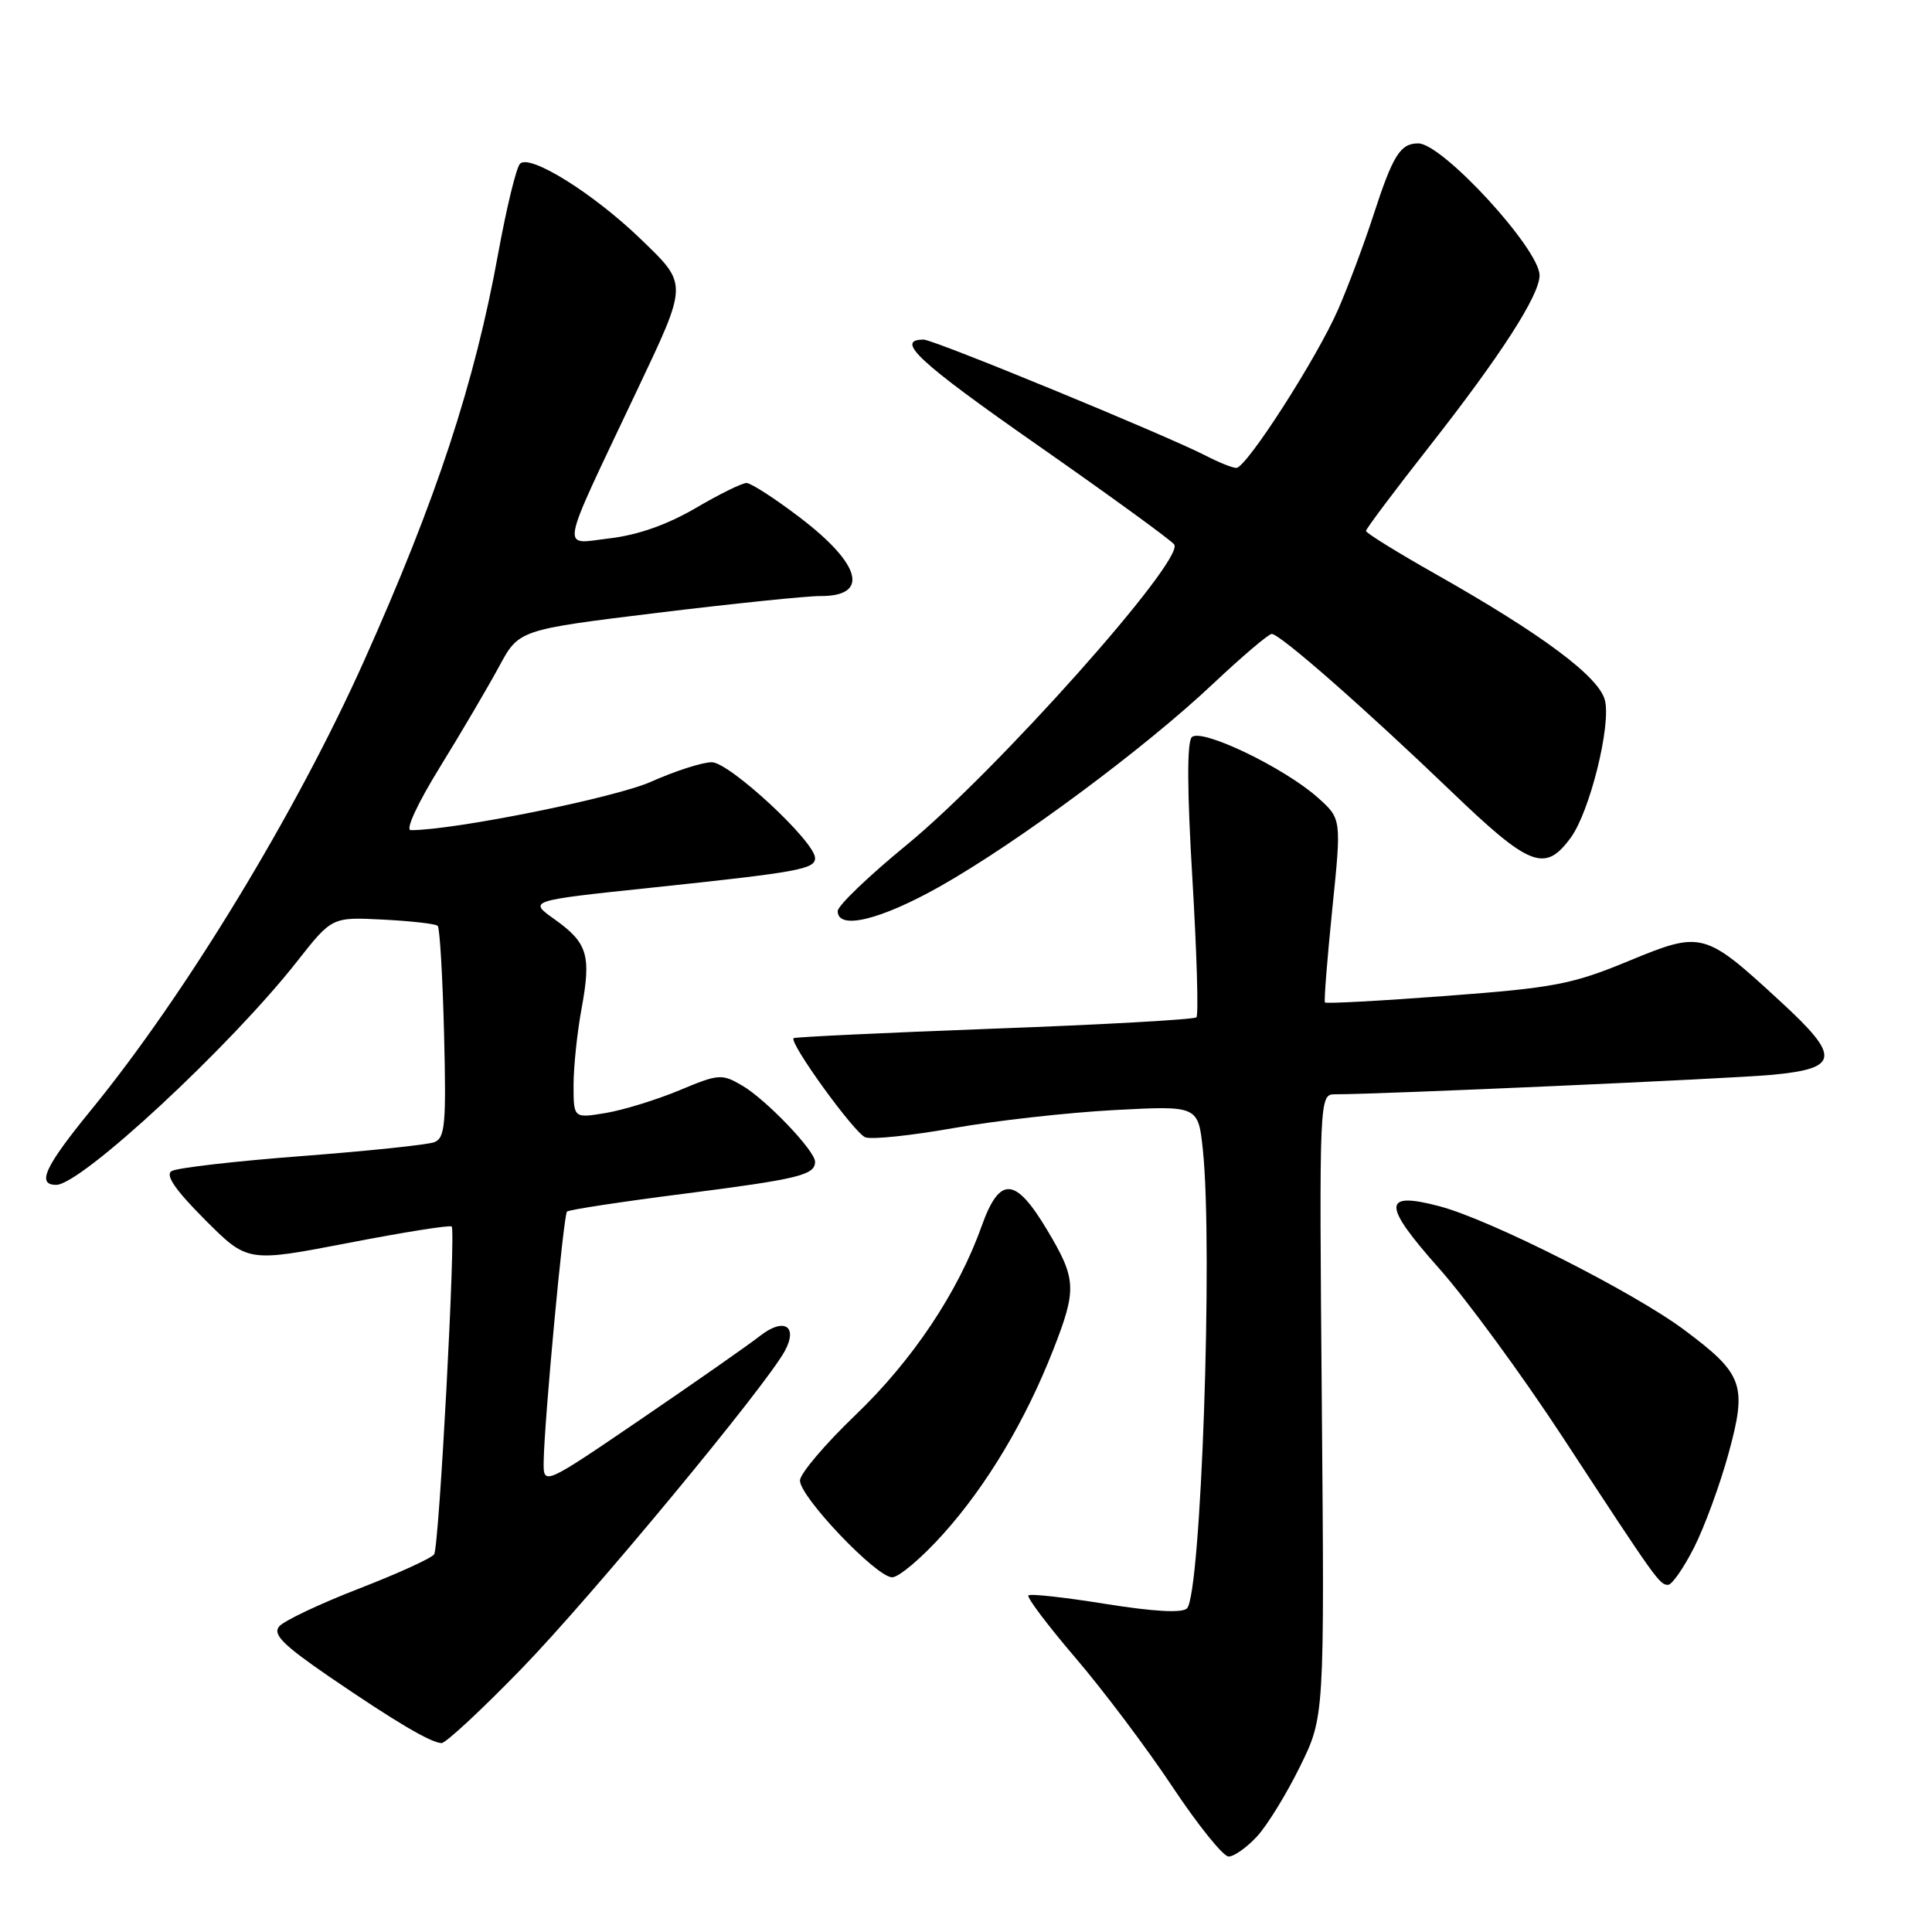 <?xml version="1.0" encoding="UTF-8" standalone="no"?>
<!DOCTYPE svg PUBLIC "-//W3C//DTD SVG 1.1//EN" "http://www.w3.org/Graphics/SVG/1.1/DTD/svg11.dtd" >
<svg xmlns="http://www.w3.org/2000/svg" xmlns:xlink="http://www.w3.org/1999/xlink" version="1.1" viewBox="0 0 256 256">
 <g >
 <path fill="currentColor"
d=" M 166.54 243.36 C 167.89 241.91 170.45 237.75 172.24 234.11 C 175.50 227.50 175.50 227.50 175.15 186.25 C 174.80 145.00 174.80 145.00 176.94 145.00 C 183.00 145.00 229.37 142.93 234.81 142.42 C 243.75 141.58 243.93 140.06 235.93 132.71 C 225.81 123.39 225.53 123.32 215.75 127.36 C 208.32 130.43 205.92 130.89 191.66 131.96 C 182.95 132.62 175.70 133.01 175.56 132.83 C 175.42 132.65 175.86 127.10 176.53 120.50 C 177.76 108.50 177.76 108.50 174.63 105.70 C 170.19 101.73 159.17 96.43 157.92 97.68 C 157.27 98.33 157.29 104.70 158.00 116.47 C 158.58 126.26 158.83 134.51 158.53 134.80 C 158.24 135.09 146.19 135.77 131.75 136.30 C 117.31 136.84 105.35 137.41 105.16 137.56 C 104.50 138.12 113.19 150.13 114.66 150.70 C 115.49 151.02 120.74 150.47 126.33 149.48 C 131.93 148.49 141.51 147.42 147.64 147.09 C 158.77 146.50 158.77 146.50 159.39 152.40 C 160.74 165.38 159.15 211.25 157.28 213.12 C 156.64 213.76 152.90 213.55 146.51 212.53 C 141.12 211.66 136.51 211.15 136.27 211.40 C 136.02 211.65 138.83 215.37 142.51 219.68 C 146.19 223.98 151.97 231.66 155.35 236.75 C 158.73 241.83 162.08 246.00 162.80 246.00 C 163.51 246.00 165.20 244.81 166.54 243.36 Z  M 69.10 221.12 C 78.29 211.66 101.55 183.58 104.01 178.98 C 105.77 175.69 103.85 174.54 100.70 177.02 C 99.25 178.16 92.20 183.09 85.03 187.98 C 72.00 196.86 72.00 196.86 72.04 193.68 C 72.11 188.41 74.66 161.00 75.13 160.54 C 75.37 160.30 82.37 159.23 90.69 158.17 C 105.82 156.23 108.00 155.70 108.00 153.94 C 108.00 152.48 101.50 145.68 98.34 143.84 C 95.64 142.26 95.23 142.29 90.00 144.48 C 86.97 145.74 82.59 147.09 80.25 147.48 C 76.00 148.18 76.00 148.18 76.00 143.77 C 76.00 141.35 76.48 136.79 77.06 133.65 C 78.36 126.57 77.87 124.94 73.48 121.81 C 70.00 119.34 70.00 119.34 86.25 117.63 C 105.80 115.57 108.00 115.17 108.00 113.70 C 108.00 111.53 96.65 101.00 94.31 101.00 C 93.07 101.00 89.46 102.16 86.28 103.58 C 81.50 105.71 60.23 110.00 54.43 110.00 C 53.68 110.00 55.32 106.46 58.32 101.60 C 61.17 96.98 64.68 91.00 66.13 88.32 C 68.75 83.45 68.75 83.45 87.13 81.20 C 97.23 79.97 106.94 78.97 108.69 78.98 C 115.26 79.02 114.14 74.77 105.93 68.53 C 102.66 66.04 99.50 64.00 98.91 64.00 C 98.32 64.00 95.28 65.50 92.15 67.34 C 88.39 69.53 84.51 70.90 80.74 71.34 C 74.26 72.10 73.94 73.84 84.34 51.87 C 91.21 37.37 91.20 37.77 84.88 31.66 C 78.63 25.63 70.22 20.38 68.91 21.69 C 68.41 22.19 67.12 27.52 66.02 33.54 C 62.89 50.79 57.86 66.08 48.27 87.50 C 39.29 107.57 24.58 131.78 12.07 147.08 C 5.94 154.58 4.81 157.00 7.45 157.00 C 10.75 157.00 30.56 138.61 39.39 127.36 C 43.99 121.51 43.99 121.51 50.74 121.85 C 54.46 122.04 57.73 122.41 58.00 122.68 C 58.27 122.95 58.65 129.36 58.84 136.94 C 59.14 148.99 58.98 150.79 57.54 151.35 C 56.64 151.69 48.71 152.52 39.93 153.19 C 31.15 153.86 23.41 154.75 22.73 155.18 C 21.88 155.71 23.22 157.67 27.15 161.61 C 32.80 167.27 32.80 167.27 46.13 164.70 C 53.46 163.28 59.63 162.30 59.85 162.52 C 60.42 163.09 58.19 204.89 57.53 205.95 C 57.22 206.45 52.73 208.50 47.54 210.51 C 42.35 212.52 37.61 214.77 36.99 215.51 C 36.11 216.57 37.50 217.96 43.65 222.18 C 52.36 228.13 57.01 230.89 58.50 230.97 C 59.05 230.99 63.82 226.56 69.10 221.12 Z  M 224.47 205.06 C 225.85 202.34 227.89 196.77 229.02 192.67 C 231.53 183.51 231.03 182.09 223.20 176.24 C 216.48 171.22 197.52 161.63 190.76 159.84 C 183.15 157.83 183.13 159.56 190.66 168.04 C 194.31 172.14 201.71 182.25 207.11 190.50 C 219.53 209.48 219.90 210.00 221.03 210.00 C 221.54 210.00 223.09 207.78 224.47 205.06 Z  M 124.99 203.25 C 130.76 196.82 135.88 188.24 139.55 178.88 C 142.71 170.80 142.65 169.50 138.74 162.96 C 134.52 155.90 132.46 155.79 130.06 162.50 C 126.96 171.21 120.90 180.28 113.33 187.52 C 109.30 191.39 106.00 195.28 106.00 196.18 C 106.00 198.36 116.13 209.00 118.21 209.00 C 119.11 209.00 122.16 206.41 124.99 203.25 Z  M 124.56 117.45 C 134.83 111.65 151.71 99.13 160.73 90.61 C 164.59 86.98 168.09 84.00 168.51 84.00 C 169.60 84.00 180.80 93.83 192.23 104.80 C 202.73 114.89 204.71 115.66 208.13 111.00 C 210.65 107.57 213.50 96.11 212.66 92.79 C 211.88 89.67 204.37 84.07 190.25 76.08 C 185.16 73.20 181.00 70.63 181.00 70.35 C 181.00 70.08 184.77 65.05 189.38 59.18 C 198.86 47.10 204.00 39.12 204.00 36.49 C 204.00 33.00 191.13 19.00 187.93 19.00 C 185.55 19.00 184.57 20.55 181.99 28.50 C 180.74 32.35 178.63 37.98 177.31 41.00 C 174.48 47.48 165.15 62.00 163.82 62.00 C 163.32 62.00 161.51 61.28 159.81 60.40 C 154.55 57.68 123.74 45.00 122.39 45.00 C 118.50 45.00 121.72 47.98 137.52 59.01 C 147.15 65.74 155.28 71.65 155.60 72.16 C 156.91 74.29 132.04 102.20 120.12 111.97 C 115.10 116.08 111.00 120.02 111.00 120.72 C 111.00 123.28 116.65 121.91 124.56 117.45 Z "/>
</g>
</svg>